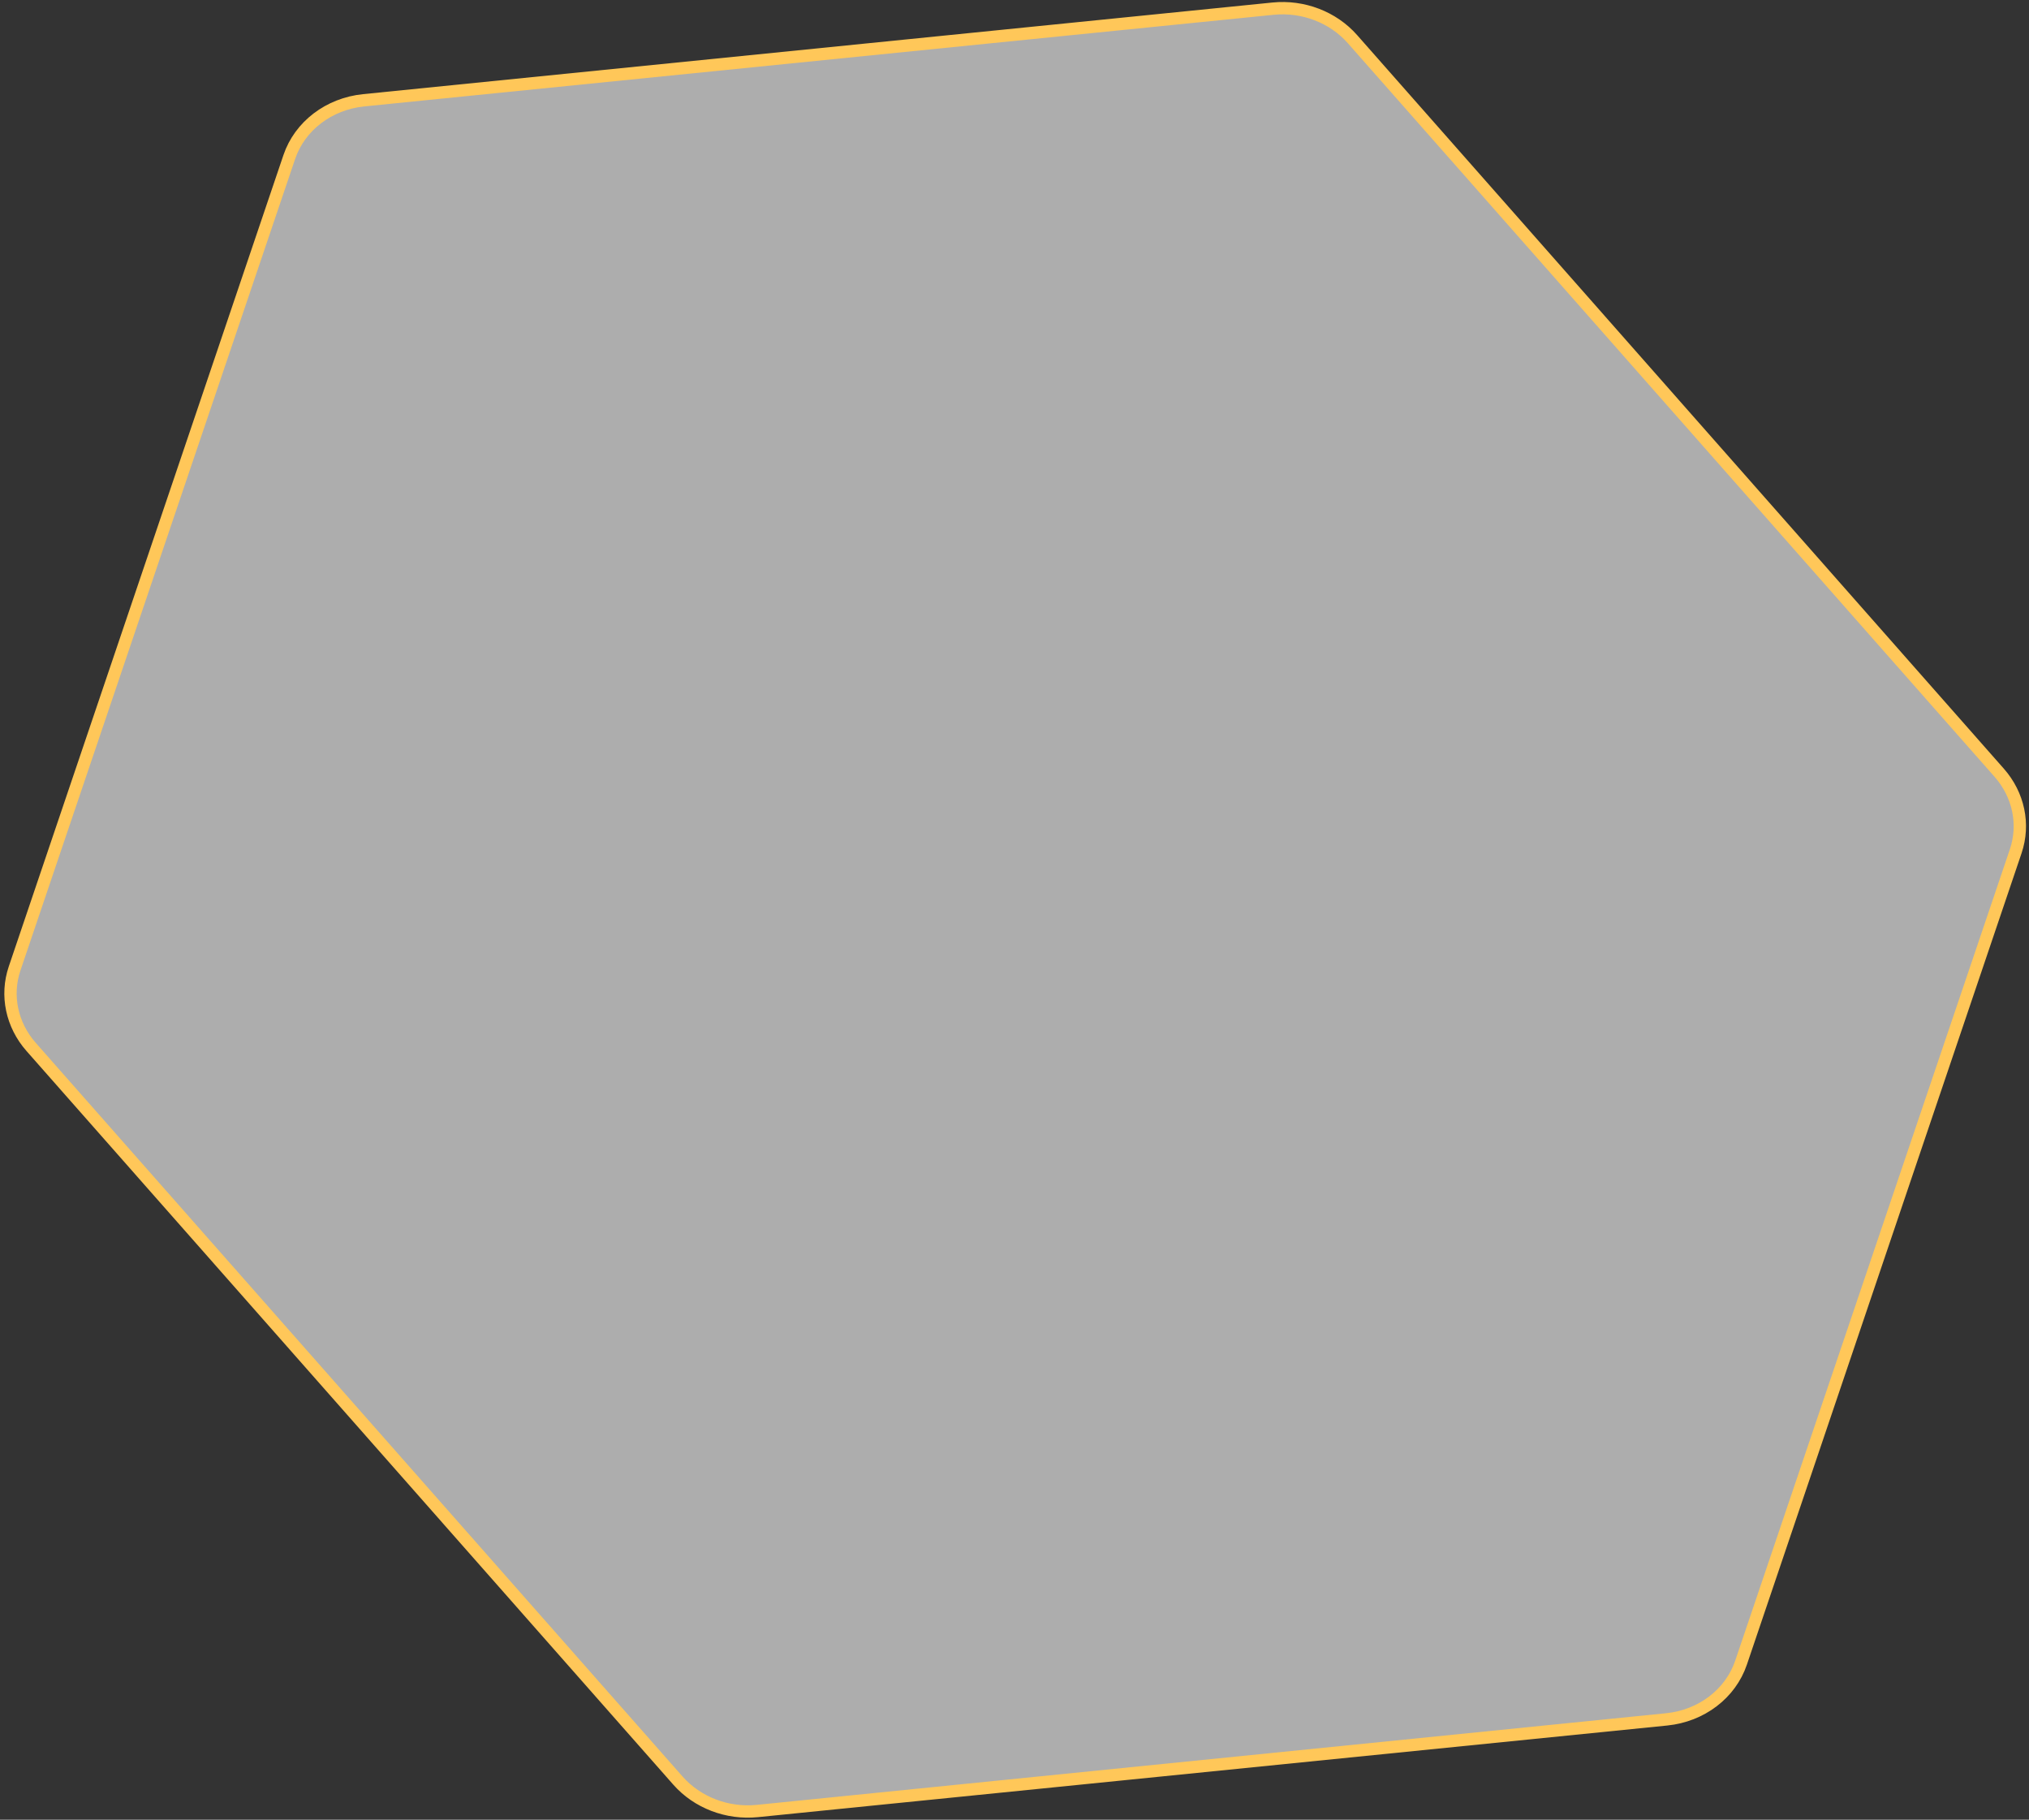 <svg width="329" height="295" viewBox="0 0 329 295" fill="none" xmlns="http://www.w3.org/2000/svg">
<rect x="0" y="0" width="329" height="295" fill="#333333" stroke="none"/>
<path d="M58.968 16.258L206.41 1.404C211.296 0.912 216.149 2.771 219.296 6.339L324.167 125.269C327.314 128.837 328.324 133.627 326.849 137.986L282.309 269.538C280.606 274.57 275.889 278.167 270.249 278.735L122.806 293.59C117.921 294.082 113.068 292.223 109.921 288.654L5.049 169.725C1.902 166.156 0.892 161.366 2.368 157.007L46.907 25.456C48.611 20.423 53.328 16.826 58.968 16.258Z" fill="white" fill-opacity="0.6" stroke="#FFC759" stroke-width="2"/>
</svg>
